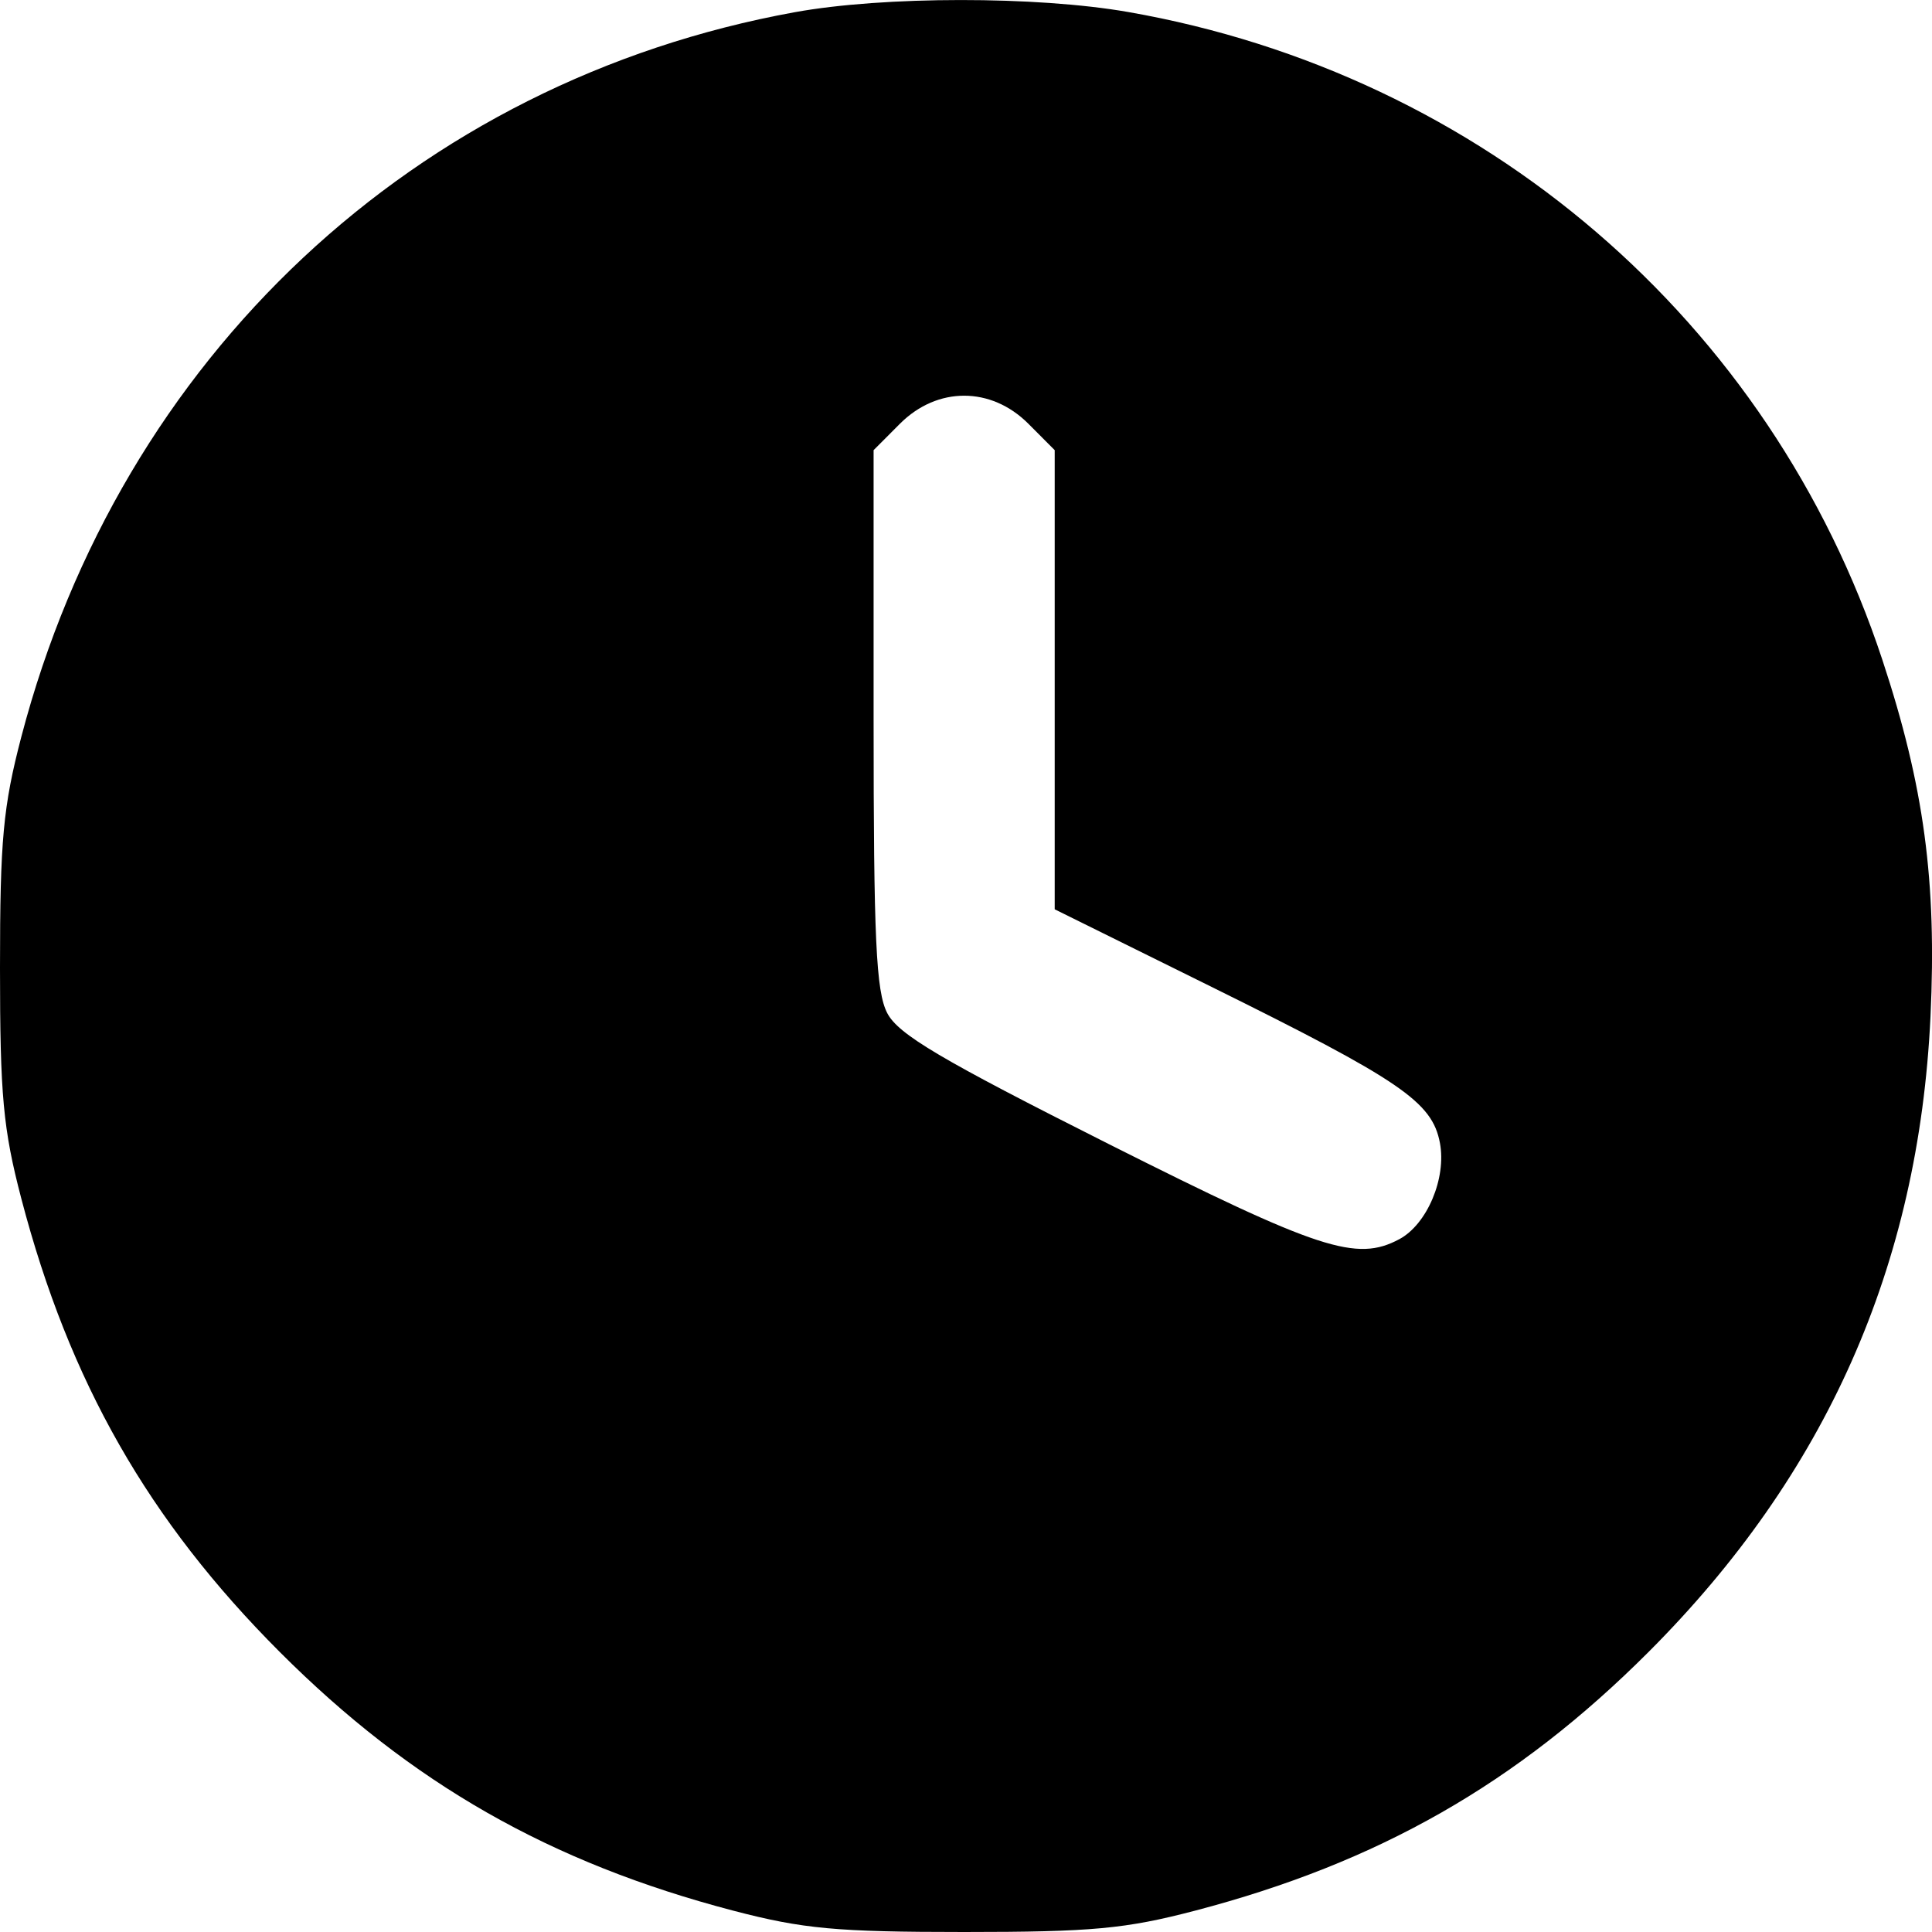 <svg id="filled-clock" viewBox="0 0 23 23" xmlns="http://www.w3.org/2000/svg">
	<path fill-rule="evenodd" clip-rule="evenodd" d="M9.463 0.145C4.943 0.965 1.439 4.247 0.254 8.771C0.037 9.602 0 9.998 0 11.521C0 13.043 0.037 13.44 0.254 14.27C0.825 16.451 1.767 18.102 3.332 19.668C4.897 21.233 6.549 22.175 8.729 22.746C9.56 22.963 9.956 23 11.478 23C13 23 13.397 22.963 14.227 22.746C16.408 22.175 18.059 21.233 19.624 19.668C21.74 17.551 22.841 15.071 22.982 12.104C23.058 10.491 22.905 9.356 22.409 7.855C21.078 3.823 17.654 0.881 13.431 0.143C12.34 -0.048 10.521 -0.047 9.463 0.145ZM12.241 5.043L12.556 5.359V8.092V10.825L14.404 11.739C16.679 12.864 17.05 13.117 17.142 13.607C17.221 14.027 16.989 14.575 16.659 14.752C16.148 15.025 15.71 14.882 13.198 13.619C11.199 12.613 10.693 12.314 10.562 12.06C10.429 11.802 10.4 11.185 10.4 8.553V5.359L10.715 5.043C11.159 4.6 11.797 4.6 12.241 5.043Z"/>
</svg>